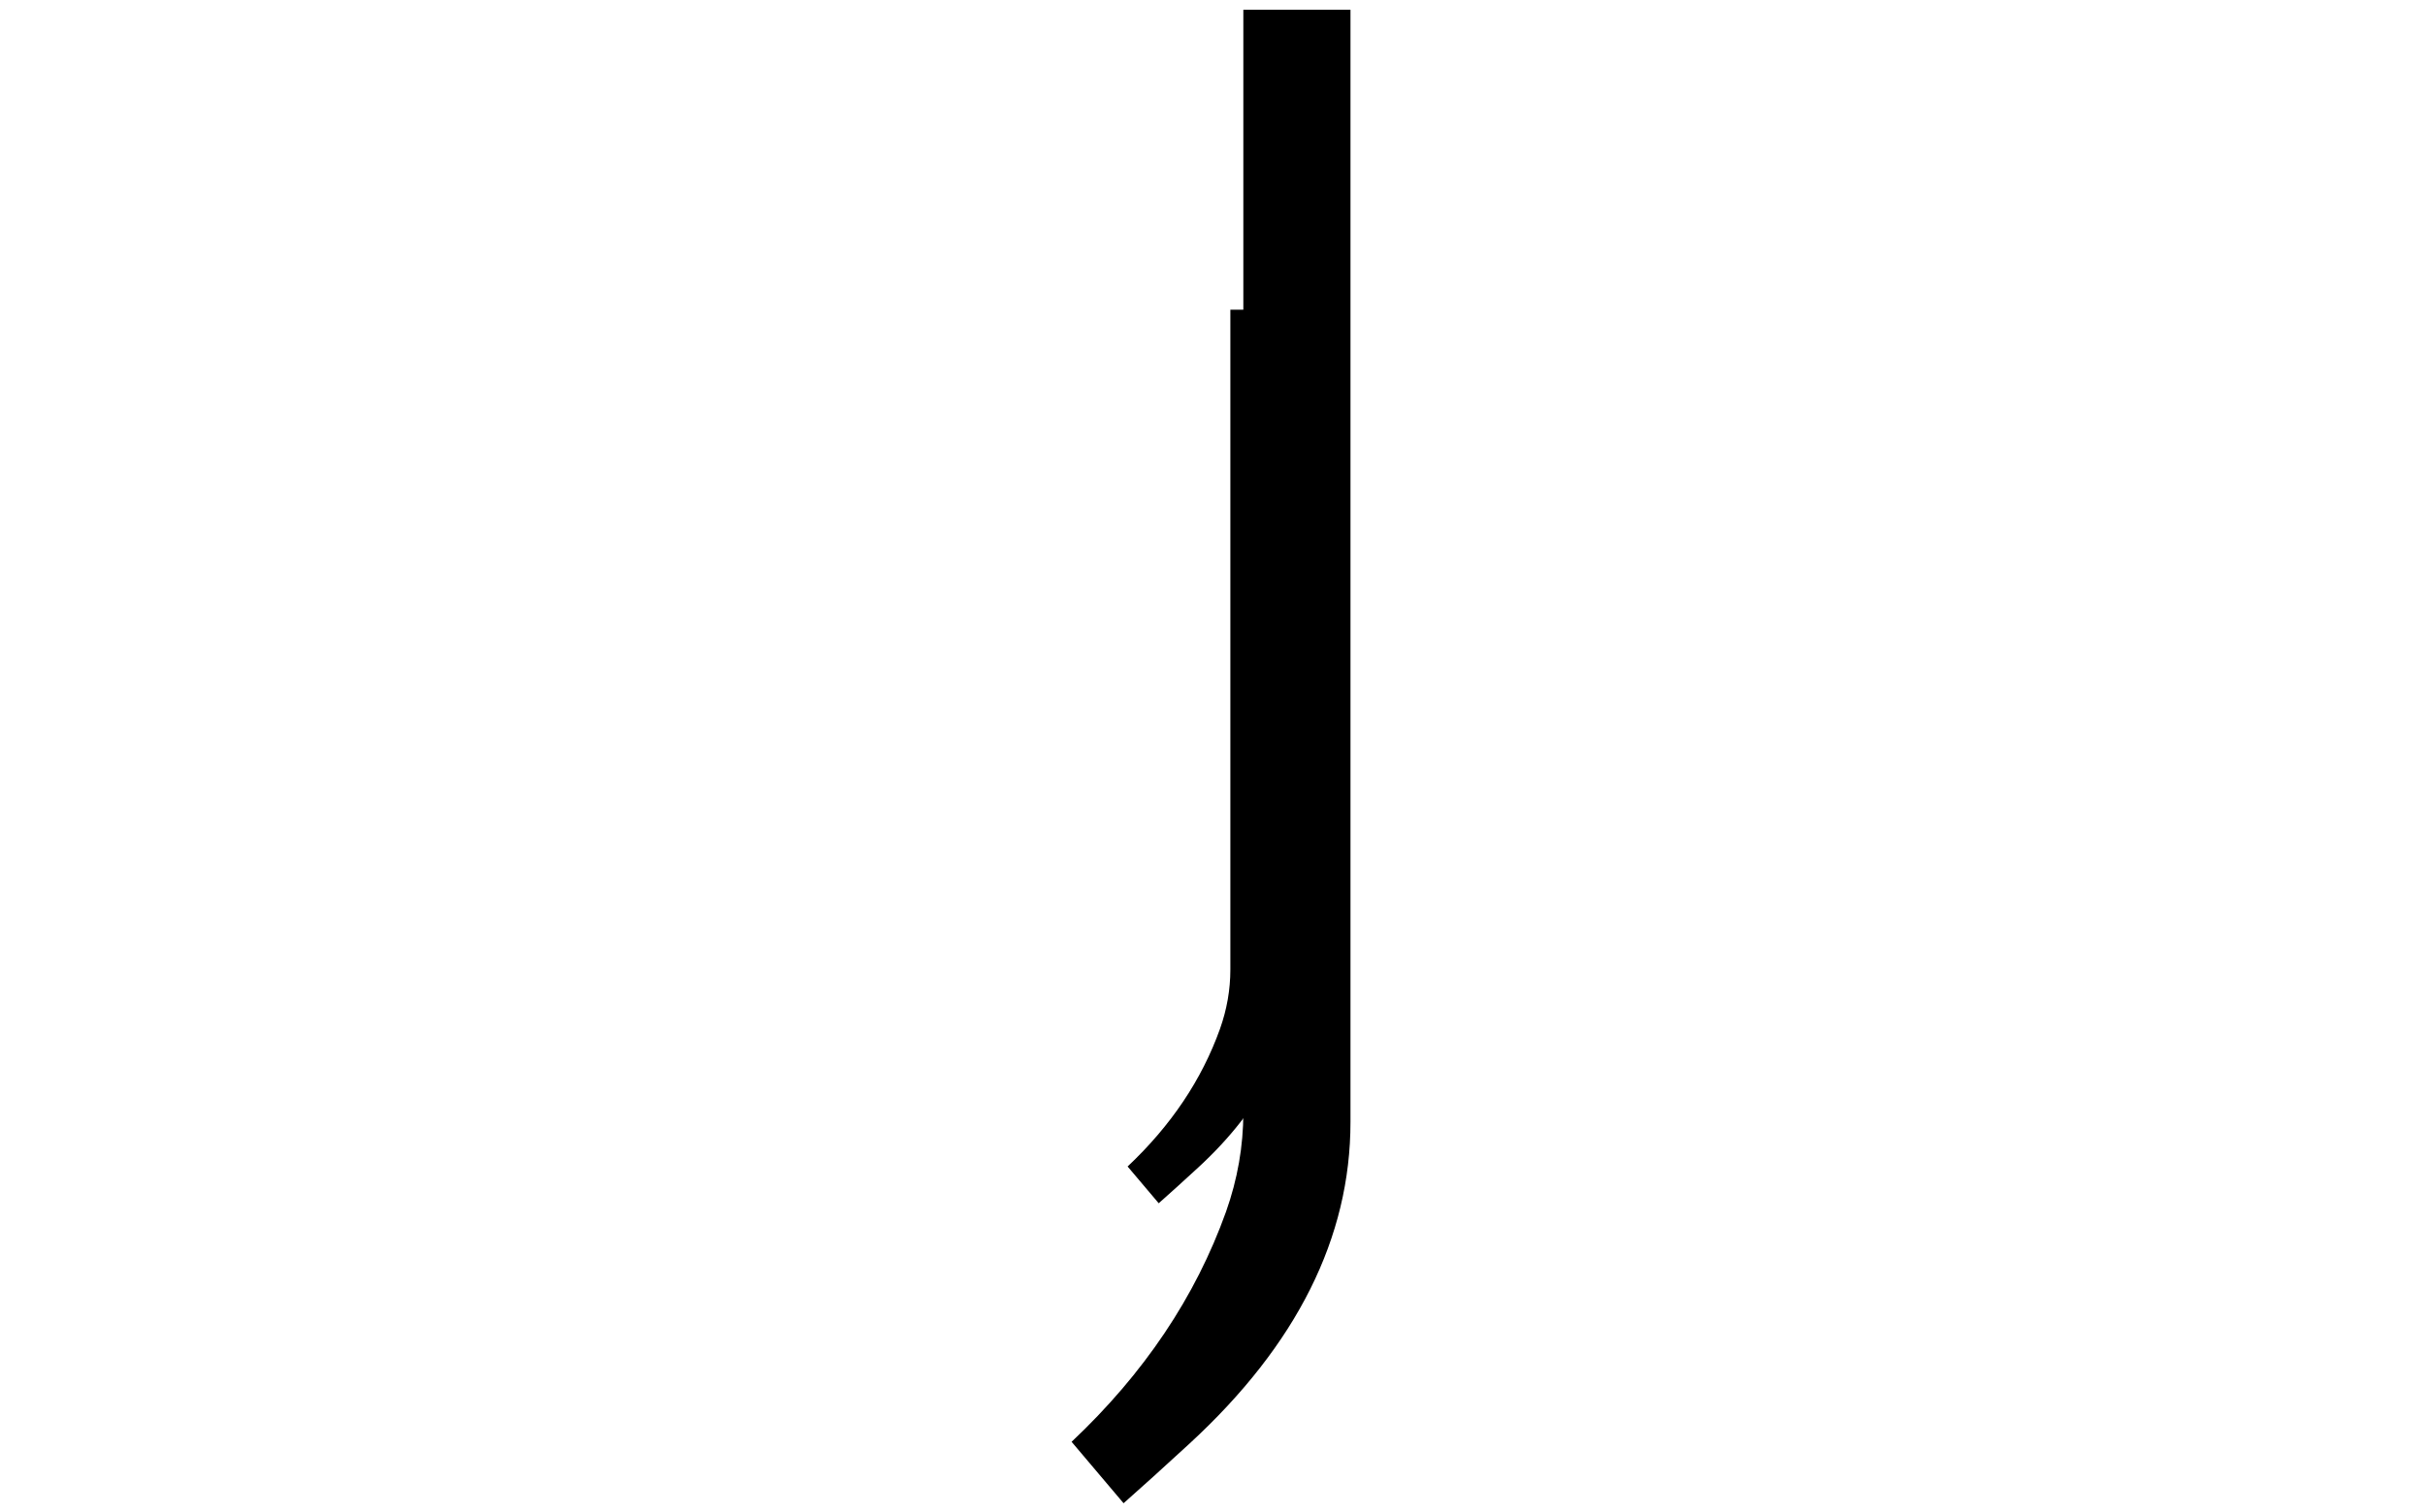 <svg xmlns="http://www.w3.org/2000/svg" version="1.1" xmlns:xlink="http://www.w3.org/1999/xlink" xmlns:svgjs="http://svgjs.dev/svgjs" width="2000" height="1247" viewBox="0 0 2000 1247"><g transform="matrix(1,0,0,1,-1.212,0.505)"><svg viewBox="0 0 396 247" data-background-color="#dedede" preserveAspectRatio="xMidYMid meet" height="1247" width="2000" xmlns="http://www.w3.org/2000/svg" xmlns:xlink="http://www.w3.org/1999/xlink"><g id="tight-bounds" transform="matrix(1,0,0,1,0.24,-0.1)"><svg viewBox="0 0 395.52 247.2" height="247.2" width="395.52"><g><svg></svg></g><g><svg viewBox="0 0 395.52 247.2" height="247.2" width="395.52"><mask id="5ce6ce10-170d-4e41-ba08-2f82f8e4f9ba"><rect width="395.52" height="247.2" fill="white"></rect><g transform="matrix(1,0,0,1,174.892,37.08)" id="clone"><svg viewBox="0 0 45.737 173.04" height="173.04" width="45.737"><g><svg viewBox="0 0 45.737 173.04" height="173.04" width="45.737"><g><svg viewBox="0 0 45.737 173.04" height="173.04" width="45.737"><g><svg viewBox="0 0 45.737 173.04" height="173.04" width="45.737"><g id="SvgjsG1050"><svg viewBox="0 0 45.737 173.04" height="173.04" width="45.737" id="SvgjsSvg1049"><g><svg viewBox="0 0 45.737 173.04" height="173.04" width="45.737"><g transform="matrix(1,0,0,1,0,0)"><svg width="45.737" viewBox="-4.6 -38 14.85 53.4" height="173.04" data-palette-color="#000000"><path d="M0.05 12.4L-1.6 10.45Q1.85 7.2 3.3 3.15L3.3 3.15Q3.85 1.6 3.85 0L3.85 0 3.85-35 7.25-35 7.25 0Q7.25 0.15 7.25 0.3L7.25 0.3Q7.25 5.8 2.15 10.5L2.15 10.5Q0.9 11.65 0.05 12.4L0.05 12.4Z" opacity="1" transform="matrix(1,0,0,1,0,0)" fill="black" class="wordmark-text-0" id="SvgjsPath1048" stroke-width="5" stroke="black" stroke-linejoin="round"></path></svg></g></svg></g></svg></g></svg></g></svg></g></svg></g></svg></g></mask><g mask="url(#5ce6ce10-170d-4e41-ba08-2f82f8e4f9ba)"><g><path d="M183.474 245.607l-8.494-10.038c11.84-11.154 20.249-23.681 25.225-37.581v0c1.888-5.32 2.831-10.725 2.832-16.216v0-180.179h17.503v180.179c0 0.515 0 1.03 0 1.545v0c0 18.876-8.752 36.379-26.255 52.509v0c-4.29 3.947-7.894 7.207-10.811 9.781z" fill="#000000" fill-rule="nonzero" stroke="none" stroke-width="1" stroke-linecap="butt" stroke-linejoin="miter" stroke-miterlimit="10" stroke-dasharray="" stroke-dashoffset="0" font-family="none" font-weight="none" font-size="none" text-anchor="none" style="mix-blend-mode: normal" data-fill-palette-color="tertiary"></path></g></g><g transform="matrix(1,0,0,1,174.892,37.08)"><svg viewBox="0 0 45.737 173.04" height="173.04" width="45.737"><g><svg viewBox="0 0 45.737 173.04" height="173.04" width="45.737"><g><svg viewBox="0 0 45.737 173.04" height="173.04" width="45.737"><g><svg viewBox="0 0 45.737 173.04" height="173.04" width="45.737"><g id="textblocktransform"><svg viewBox="0 0 45.737 173.04" height="173.04" width="45.737" id="textblock"><g><svg viewBox="0 0 45.737 173.04" height="173.04" width="45.737"><g transform="matrix(1,0,0,1,0,0)"><svg width="45.737" viewBox="-4.6 -38 14.85 53.4" height="173.04" data-palette-color="#000000"><path d="M0.05 12.4L-1.6 10.45Q1.85 7.2 3.3 3.15L3.3 3.15Q3.85 1.6 3.85 0L3.85 0 3.85-35 7.25-35 7.25 0Q7.25 0.15 7.25 0.3L7.25 0.3Q7.25 5.8 2.15 10.5L2.15 10.5Q0.9 11.65 0.05 12.4L0.05 12.4Z" opacity="1" transform="matrix(1,0,0,1,0,0)" fill="#000000" class="wordmark-text-0" data-fill-palette-color="primary" id="text-0"></path></svg></g></svg></g></svg></g></svg></g></svg></g></svg></g></svg></g></svg></g><defs></defs></svg><rect width="395.52" height="247.2" fill="none" stroke="none" visibility="hidden"></rect></g></svg></g></svg>